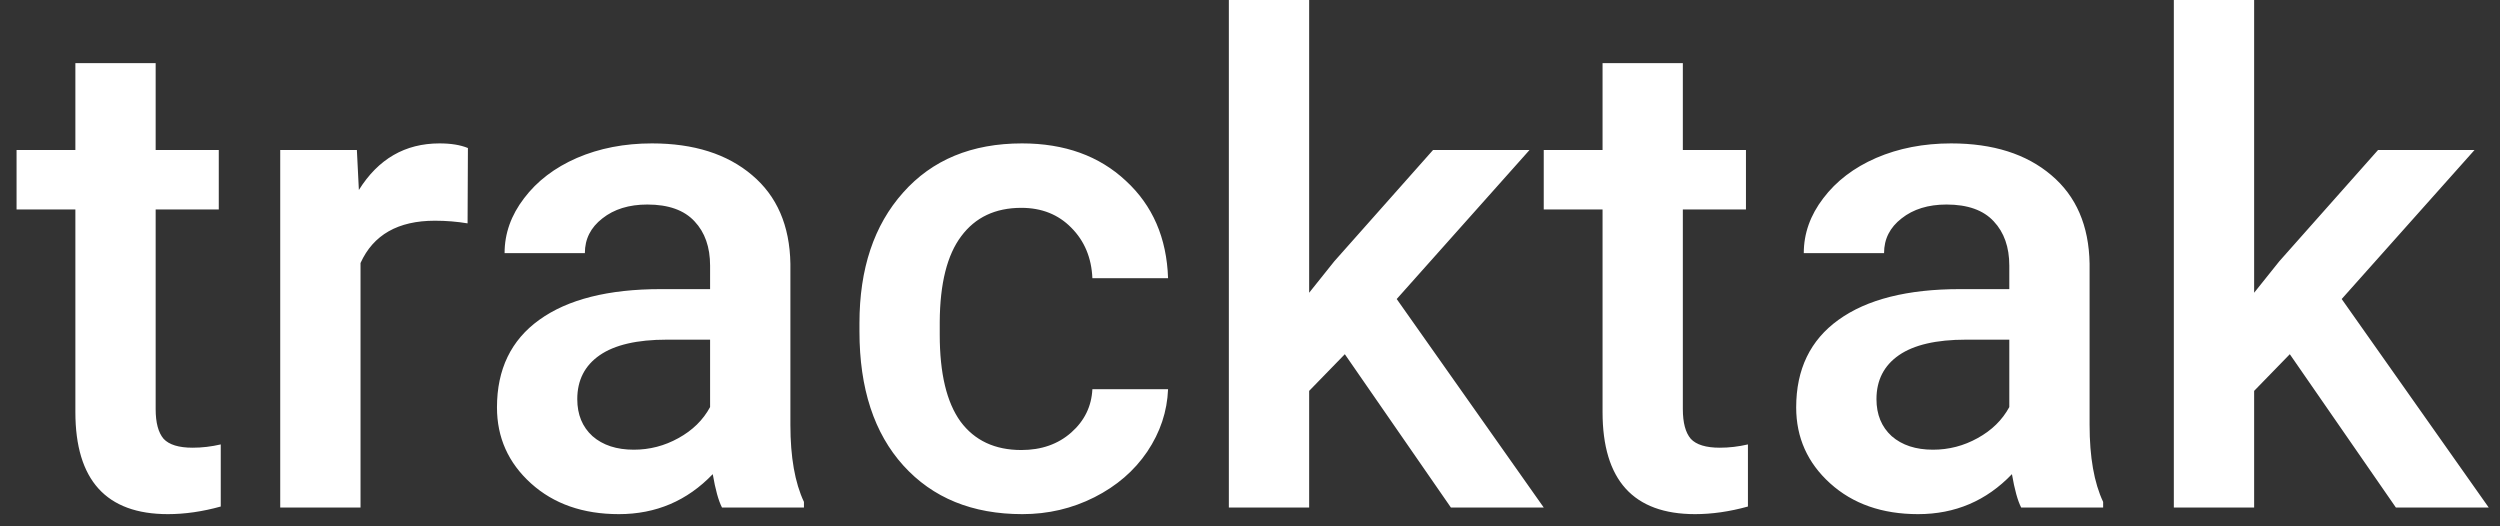 <svg width="133" height="28" viewBox="0 0 133 28" fill="none" xmlns="http://www.w3.org/2000/svg">
<rect x="0" y="0" width="133" height="28" fill="#333333" stroke="none"/>
<path d="M8.281 3.357V7.98H11.639V11.145H8.281V21.762C8.281 22.488 8.422 23.016 8.703 23.344C8.996 23.66 9.512 23.818 10.25 23.818C10.742 23.818 11.24 23.76 11.744 23.643V26.947C10.771 27.217 9.834 27.352 8.932 27.352C5.65 27.352 4.01 25.541 4.01 21.92V11.145H0.881V7.98H4.01V3.357H8.281ZM24.875 11.883C24.312 11.789 23.732 11.742 23.135 11.742C21.178 11.742 19.859 12.492 19.18 13.992V27H14.908V7.98H18.986L19.092 10.107C20.123 8.455 21.553 7.629 23.381 7.629C23.99 7.629 24.494 7.711 24.893 7.875L24.875 11.883ZM38.41 27C38.223 26.637 38.059 26.045 37.918 25.225C36.559 26.643 34.895 27.352 32.926 27.352C31.016 27.352 29.457 26.807 28.25 25.717C27.043 24.627 26.439 23.279 26.439 21.674C26.439 19.646 27.189 18.094 28.689 17.016C30.201 15.926 32.357 15.381 35.158 15.381H37.777V14.133C37.777 13.148 37.502 12.363 36.951 11.777C36.4 11.18 35.562 10.881 34.438 10.881C33.465 10.881 32.668 11.127 32.047 11.619C31.426 12.1 31.115 12.715 31.115 13.465H26.844C26.844 12.422 27.189 11.449 27.881 10.547C28.572 9.633 29.51 8.918 30.693 8.402C31.889 7.887 33.219 7.629 34.684 7.629C36.91 7.629 38.685 8.191 40.01 9.316C41.334 10.43 42.014 12 42.049 14.027V22.605C42.049 24.316 42.289 25.682 42.77 26.701V27H38.41ZM33.717 23.924C34.56 23.924 35.352 23.719 36.09 23.309C36.84 22.898 37.402 22.348 37.777 21.656V18.07H35.475C33.893 18.07 32.703 18.346 31.906 18.896C31.109 19.447 30.711 20.227 30.711 21.234C30.711 22.055 30.98 22.711 31.52 23.203C32.07 23.684 32.803 23.924 33.717 23.924ZM54.336 23.941C55.402 23.941 56.287 23.631 56.99 23.01C57.693 22.389 58.068 21.621 58.115 20.707H62.141C62.094 21.891 61.725 22.998 61.033 24.029C60.342 25.049 59.404 25.857 58.221 26.455C57.037 27.053 55.76 27.352 54.389 27.352C51.728 27.352 49.619 26.49 48.06 24.768C46.502 23.045 45.723 20.666 45.723 17.631V17.191C45.723 14.297 46.496 11.982 48.043 10.248C49.59 8.502 51.699 7.629 54.371 7.629C56.633 7.629 58.473 8.291 59.891 9.615C61.32 10.928 62.07 12.656 62.141 14.801H58.115C58.068 13.711 57.693 12.815 56.99 12.111C56.299 11.408 55.414 11.057 54.336 11.057C52.953 11.057 51.887 11.56 51.137 12.568C50.387 13.565 50.006 15.082 49.994 17.121V17.807C49.994 19.869 50.363 21.41 51.102 22.43C51.852 23.438 52.93 23.941 54.336 23.941ZM71.545 18.844L69.647 20.795V27H65.375V0H69.647V15.574L70.982 13.904L76.238 7.98H81.371L74.305 15.908L82.127 27H77.188L71.545 18.844ZM89.527 3.357V7.98H92.885V11.145H89.527V21.762C89.527 22.488 89.668 23.016 89.949 23.344C90.242 23.66 90.758 23.818 91.496 23.818C91.988 23.818 92.486 23.76 92.99 23.643V26.947C92.018 27.217 91.08 27.352 90.178 27.352C86.897 27.352 85.256 25.541 85.256 21.92V11.145H82.127V7.98H85.256V3.357H89.527ZM107.527 27C107.34 26.637 107.176 26.045 107.035 25.225C105.676 26.643 104.012 27.352 102.043 27.352C100.133 27.352 98.574 26.807 97.367 25.717C96.16 24.627 95.557 23.279 95.557 21.674C95.557 19.646 96.307 18.094 97.807 17.016C99.318 15.926 101.475 15.381 104.275 15.381H106.895V14.133C106.895 13.148 106.619 12.363 106.068 11.777C105.518 11.18 104.68 10.881 103.555 10.881C102.582 10.881 101.785 11.127 101.164 11.619C100.543 12.1 100.232 12.715 100.232 13.465H95.961C95.961 12.422 96.307 11.449 96.998 10.547C97.689 9.633 98.627 8.918 99.811 8.402C101.006 7.887 102.336 7.629 103.801 7.629C106.027 7.629 107.803 8.191 109.127 9.316C110.451 10.43 111.131 12 111.166 14.027V22.605C111.166 24.316 111.406 25.682 111.887 26.701V27H107.527ZM102.834 23.924C103.678 23.924 104.469 23.719 105.207 23.309C105.957 22.898 106.52 22.348 106.895 21.656V18.07H104.592C103.01 18.07 101.82 18.346 101.023 18.896C100.227 19.447 99.828 20.227 99.828 21.234C99.828 22.055 100.098 22.711 100.637 23.203C101.188 23.684 101.92 23.924 102.834 23.924ZM121.818 18.844L119.92 20.795V27H115.648V0H119.92V15.574L121.256 13.904L126.512 7.98H131.645L124.578 15.908L132.4 27H127.461L121.818 18.844Z" fill="white"/>
</svg>
